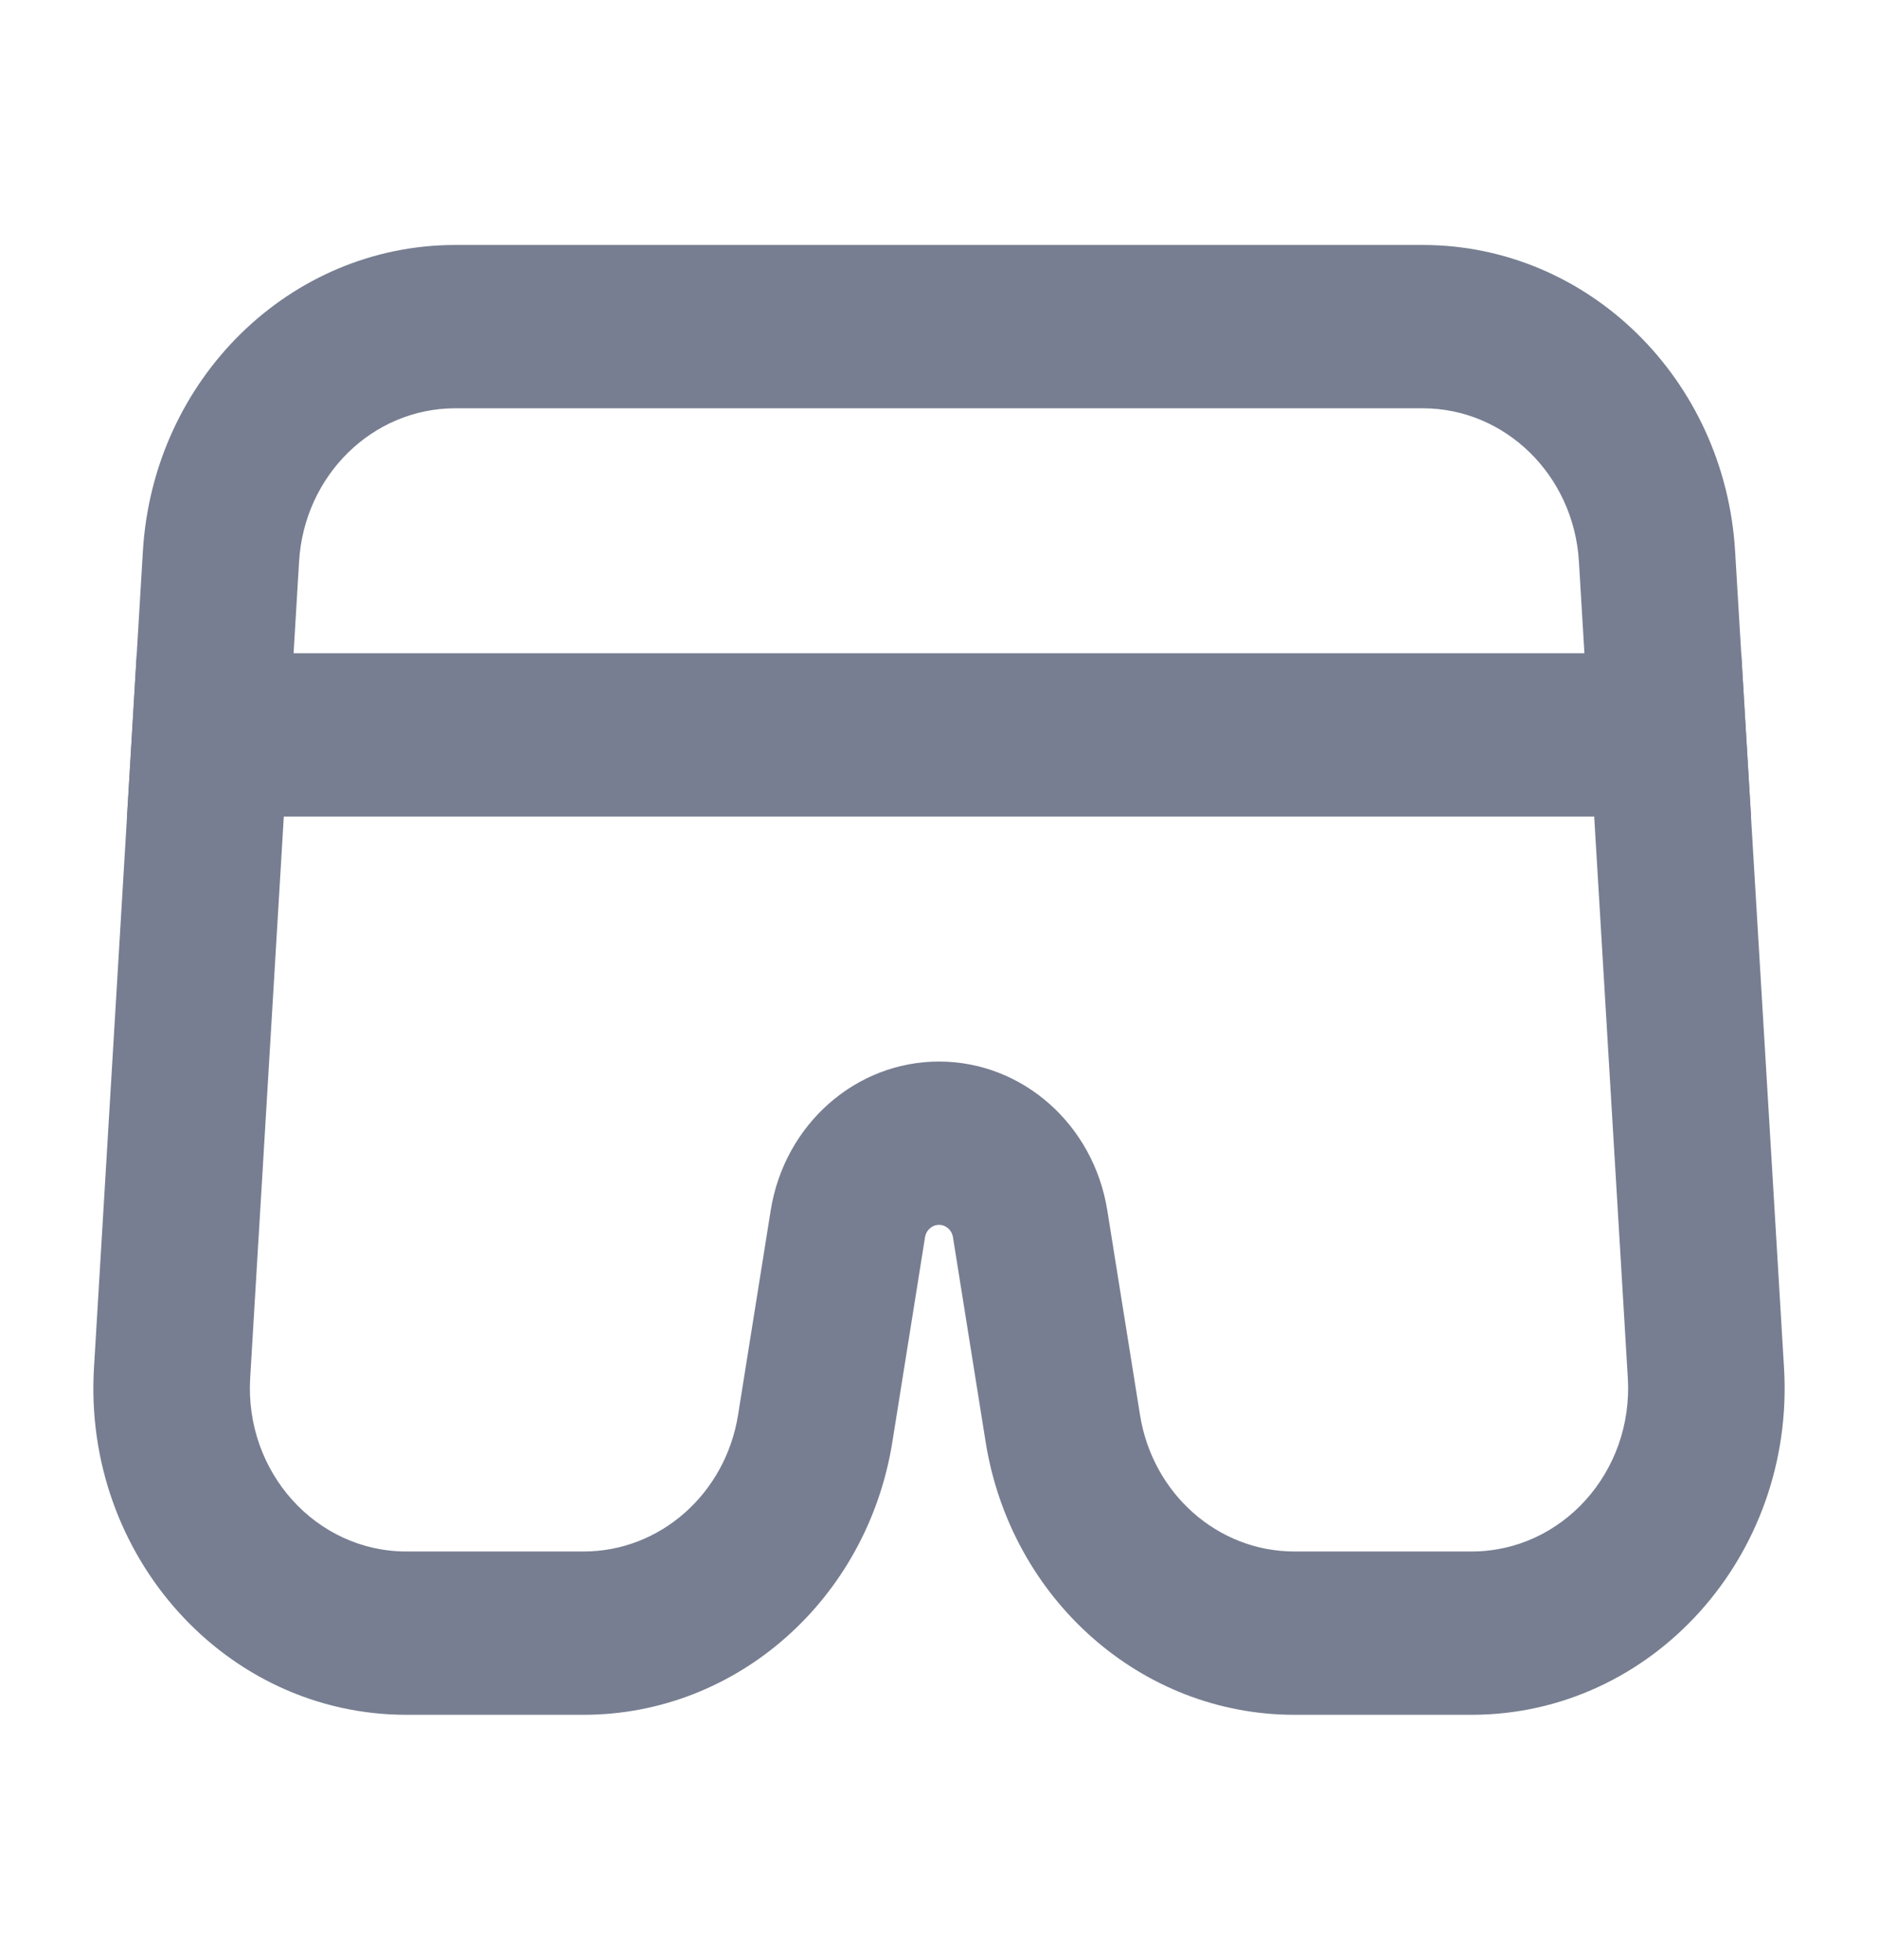 <svg width="23" height="24" viewBox="0 0 23 24" fill="none" xmlns="http://www.w3.org/2000/svg">
<path fill-rule="evenodd" clip-rule="evenodd" d="M1.75 6.75C1.876 4.642 3.552 3 5.576 3H17.424C19.448 3 21.124 4.642 21.25 6.75L21.849 16.75C21.987 19.053 20.234 21 18.023 21H15.852C13.978 21 12.379 19.586 12.071 17.658L11.671 15.151C11.657 15.064 11.585 15 11.5 15C11.415 15 11.343 15.064 11.329 15.151L10.929 17.658C10.621 19.586 9.022 21 7.148 21H4.977C2.766 21 1.013 19.053 1.151 16.75L1.75 6.75ZM5.576 5C4.564 5 3.726 5.821 3.663 6.875L3.064 16.875C2.995 18.027 3.871 19 4.977 19H7.148C8.085 19 8.884 18.293 9.039 17.329L9.439 14.822C9.607 13.771 10.479 13 11.5 13C12.522 13 13.393 13.771 13.561 14.822L13.962 17.329C14.116 18.293 14.915 19 15.852 19H18.023C19.129 19 20.005 18.027 19.936 16.875L19.337 6.875C19.274 5.821 18.436 5 17.424 5H5.576Z" fill="#777E91"/>
<path d="M1.556 10L1.675 8H21.325L21.445 10H1.556Z" fill="#777E91"/>
</svg>
